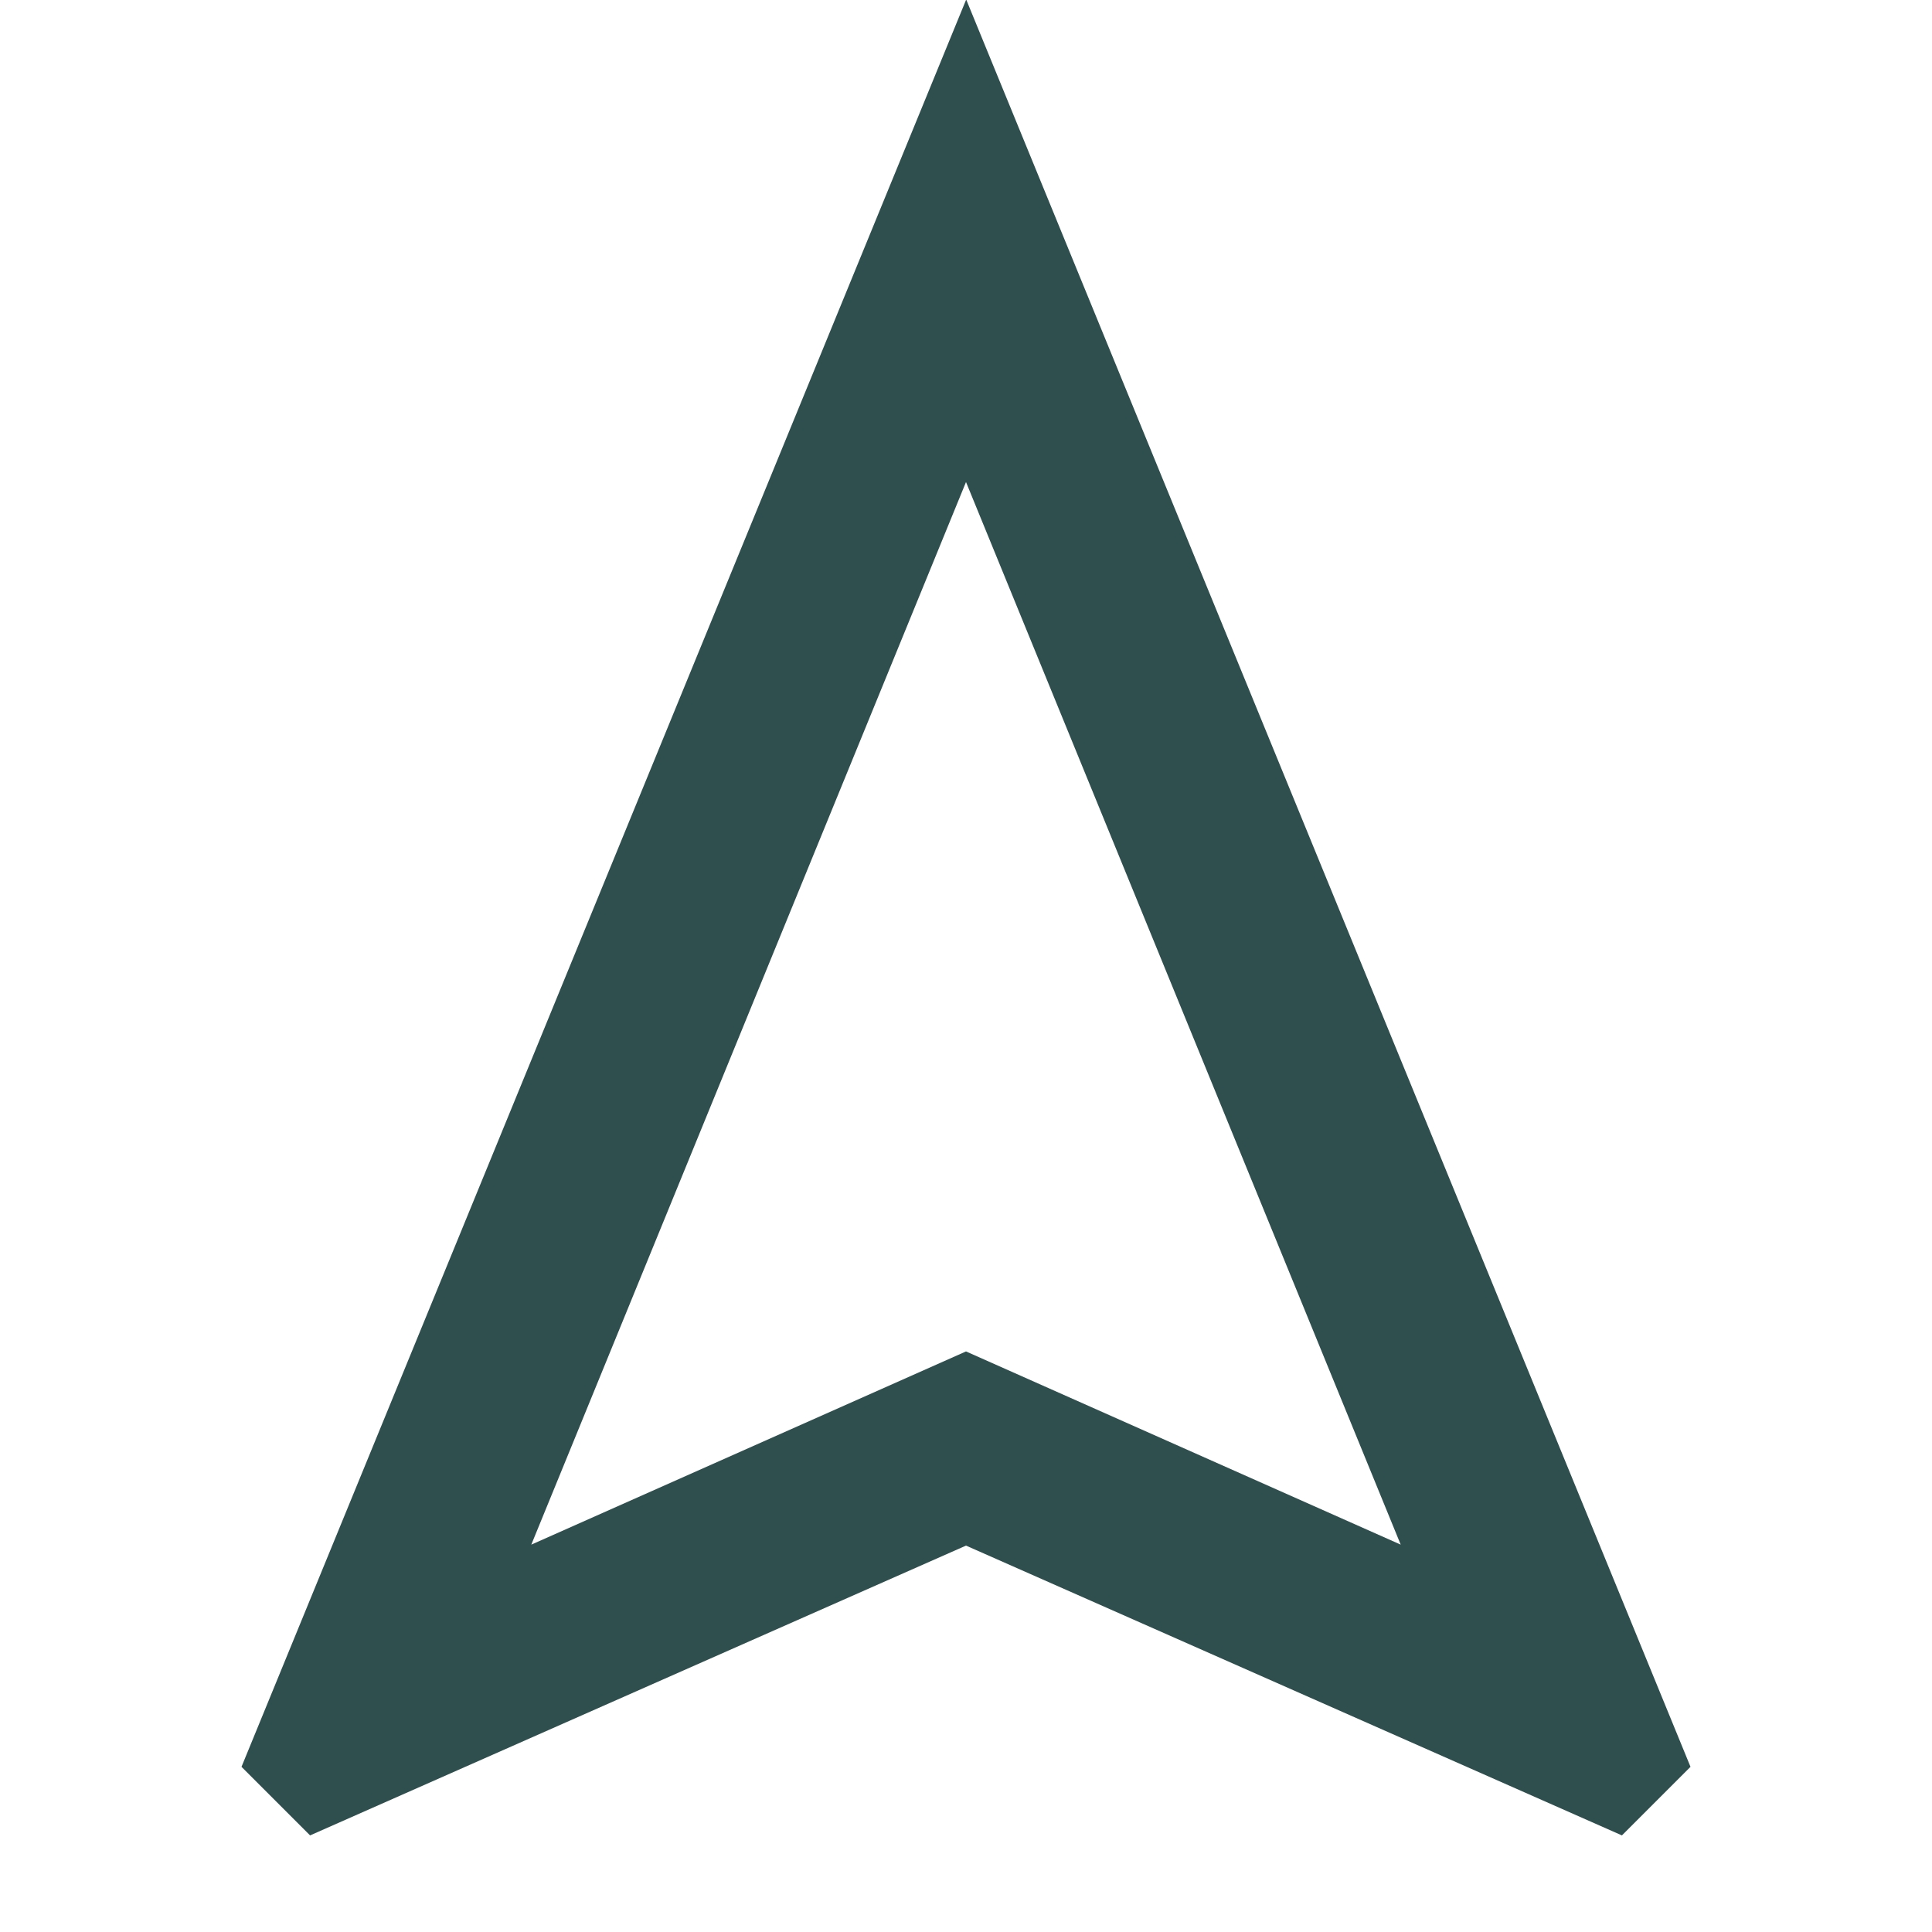 <svg width="1536" height="1536" viewBox="2 2 20 20" xmlns="http://www.w3.org/2000/svg">
 <g>
  <path fill="darkslategray" d="
     M12,2L4.5,20.29l0.71,0.71L12,18l6.79,3 0.71,-0.71 -7.5,-18.3
     0,5 4.5,11 -4.5,-2 -4.5,2 4.5,-11
     z

"/>
 </g>
</svg>